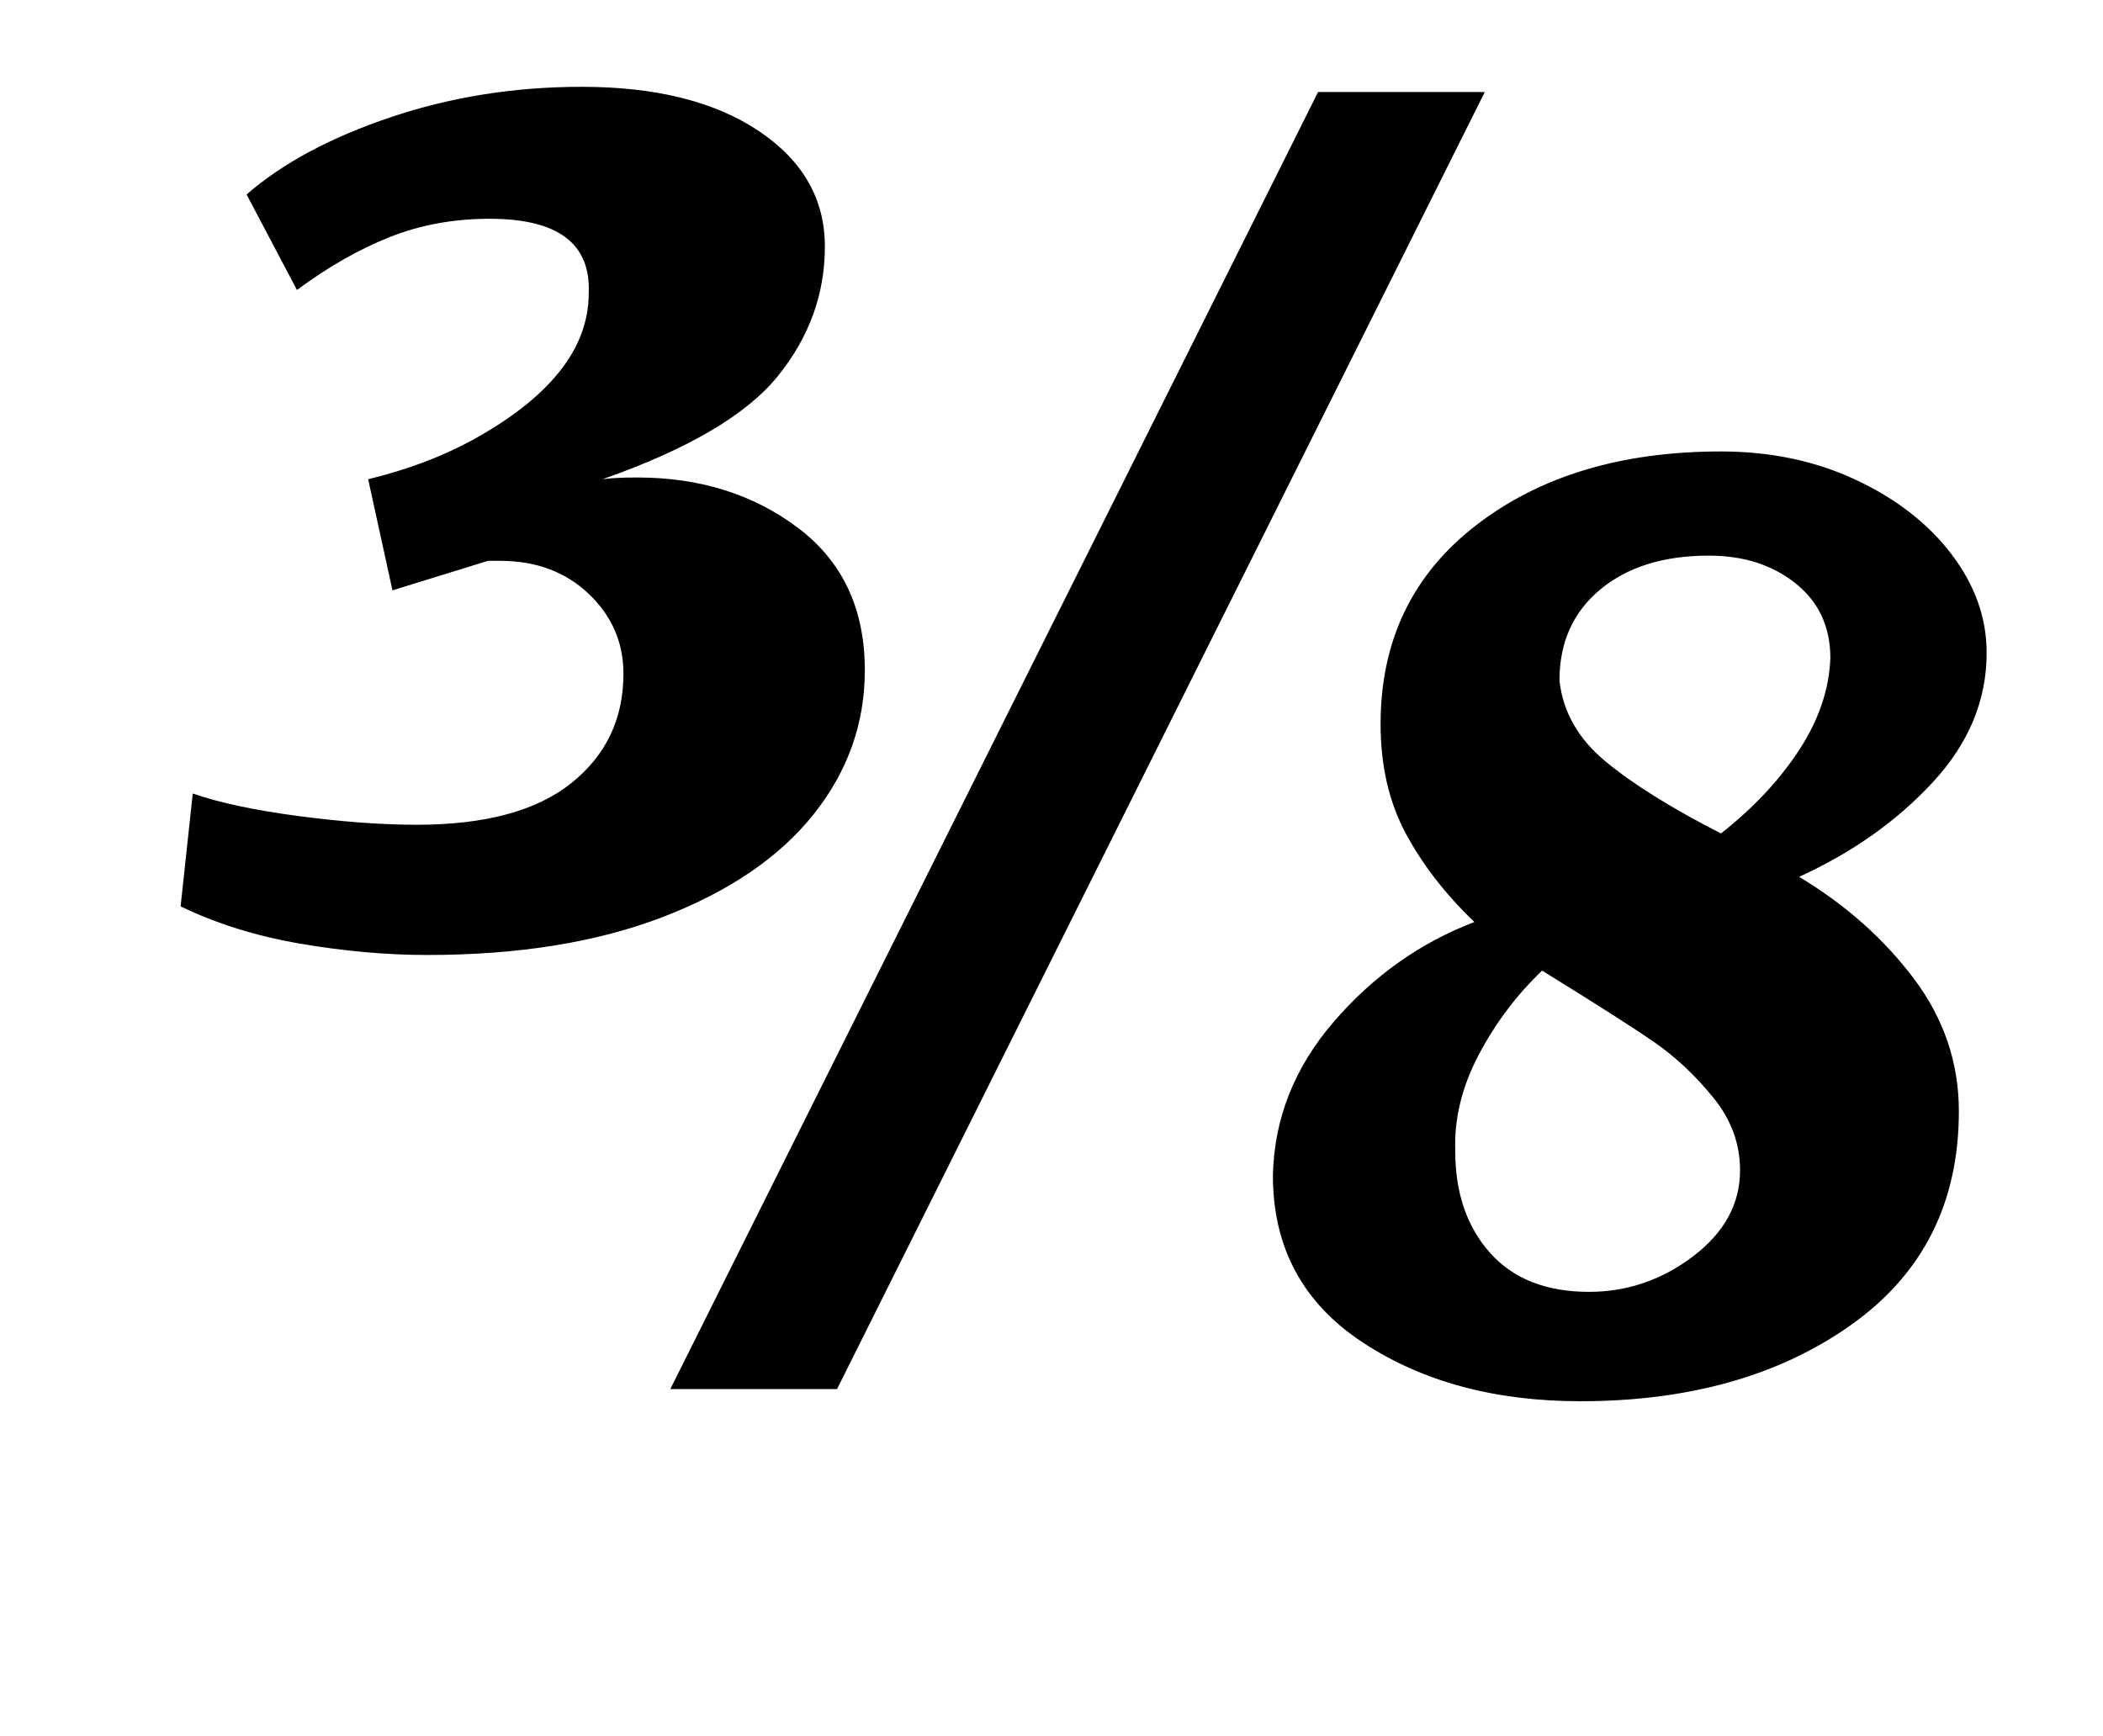 <?xml version="1.0" standalone="no"?>
<!DOCTYPE svg PUBLIC "-//W3C//DTD SVG 1.1//EN" "http://www.w3.org/Graphics/SVG/1.1/DTD/svg11.dtd" >
<svg xmlns="http://www.w3.org/2000/svg" xmlns:xlink="http://www.w3.org/1999/xlink" version="1.1" viewBox="-10 0 1211 1000">
  <g transform="matrix(1 0 0 -1 0 800)">
   <path fill="currentColor"
d="M163 256.5q-38 6.5 -69 21.5l7 65q23 -8 61 -13t68 -5q59 0 89 24t30 63q0 27 -20 46t-51 19h-7l-55 -17l-14 64q33 8 59 22q68 37 68 85q2 43 -57 43q-31 0 -57.5 -10.5t-53.5 -30.5l-29 55q31 27 83 44.5t110 17.5q64 0 102 -25.5t38 -66.5t-27 -74.5t-101 -59.5
q7 1 20 1q54 0 92.5 -29t38.5 -82q0 -46 -29.5 -83t-86.5 -59t-136 -22q-35 0 -73 6.5zM845 747l-373 -747h-96l373 747h96zM774.5 27q-51.5 34 -51.5 96q1 49 35 88.5t81 57.5q-25 24 -39.5 51t-14.5 63q0 72 55 114.5t141 42.5q43 0 78 -16.5t55 -43t20 -56.5
q0 -41 -31 -74.5t-77 -54.5q40 -24 66 -58.5t26 -76.5q0 -79 -62 -123t-156 -44q-74 0 -125.5 34zM914.5 361.5q23.5 -19.5 66.5 -41.5q28 22 45 48t18 53q0 27 -20 43t-50 16q-39 0 -62.5 -19.5t-23.5 -52.5q3 -27 26.5 -46.5zM976.5 168q-15.5 19 -33.5 31.5t-65 41.5
q-22 -21 -36.5 -48.5t-13.5 -55.5q0 -36 20 -58.5t57 -22.5q33 0 60 20.5t27 49.5q0 23 -15.5 42z" />
  </g>

</svg>

